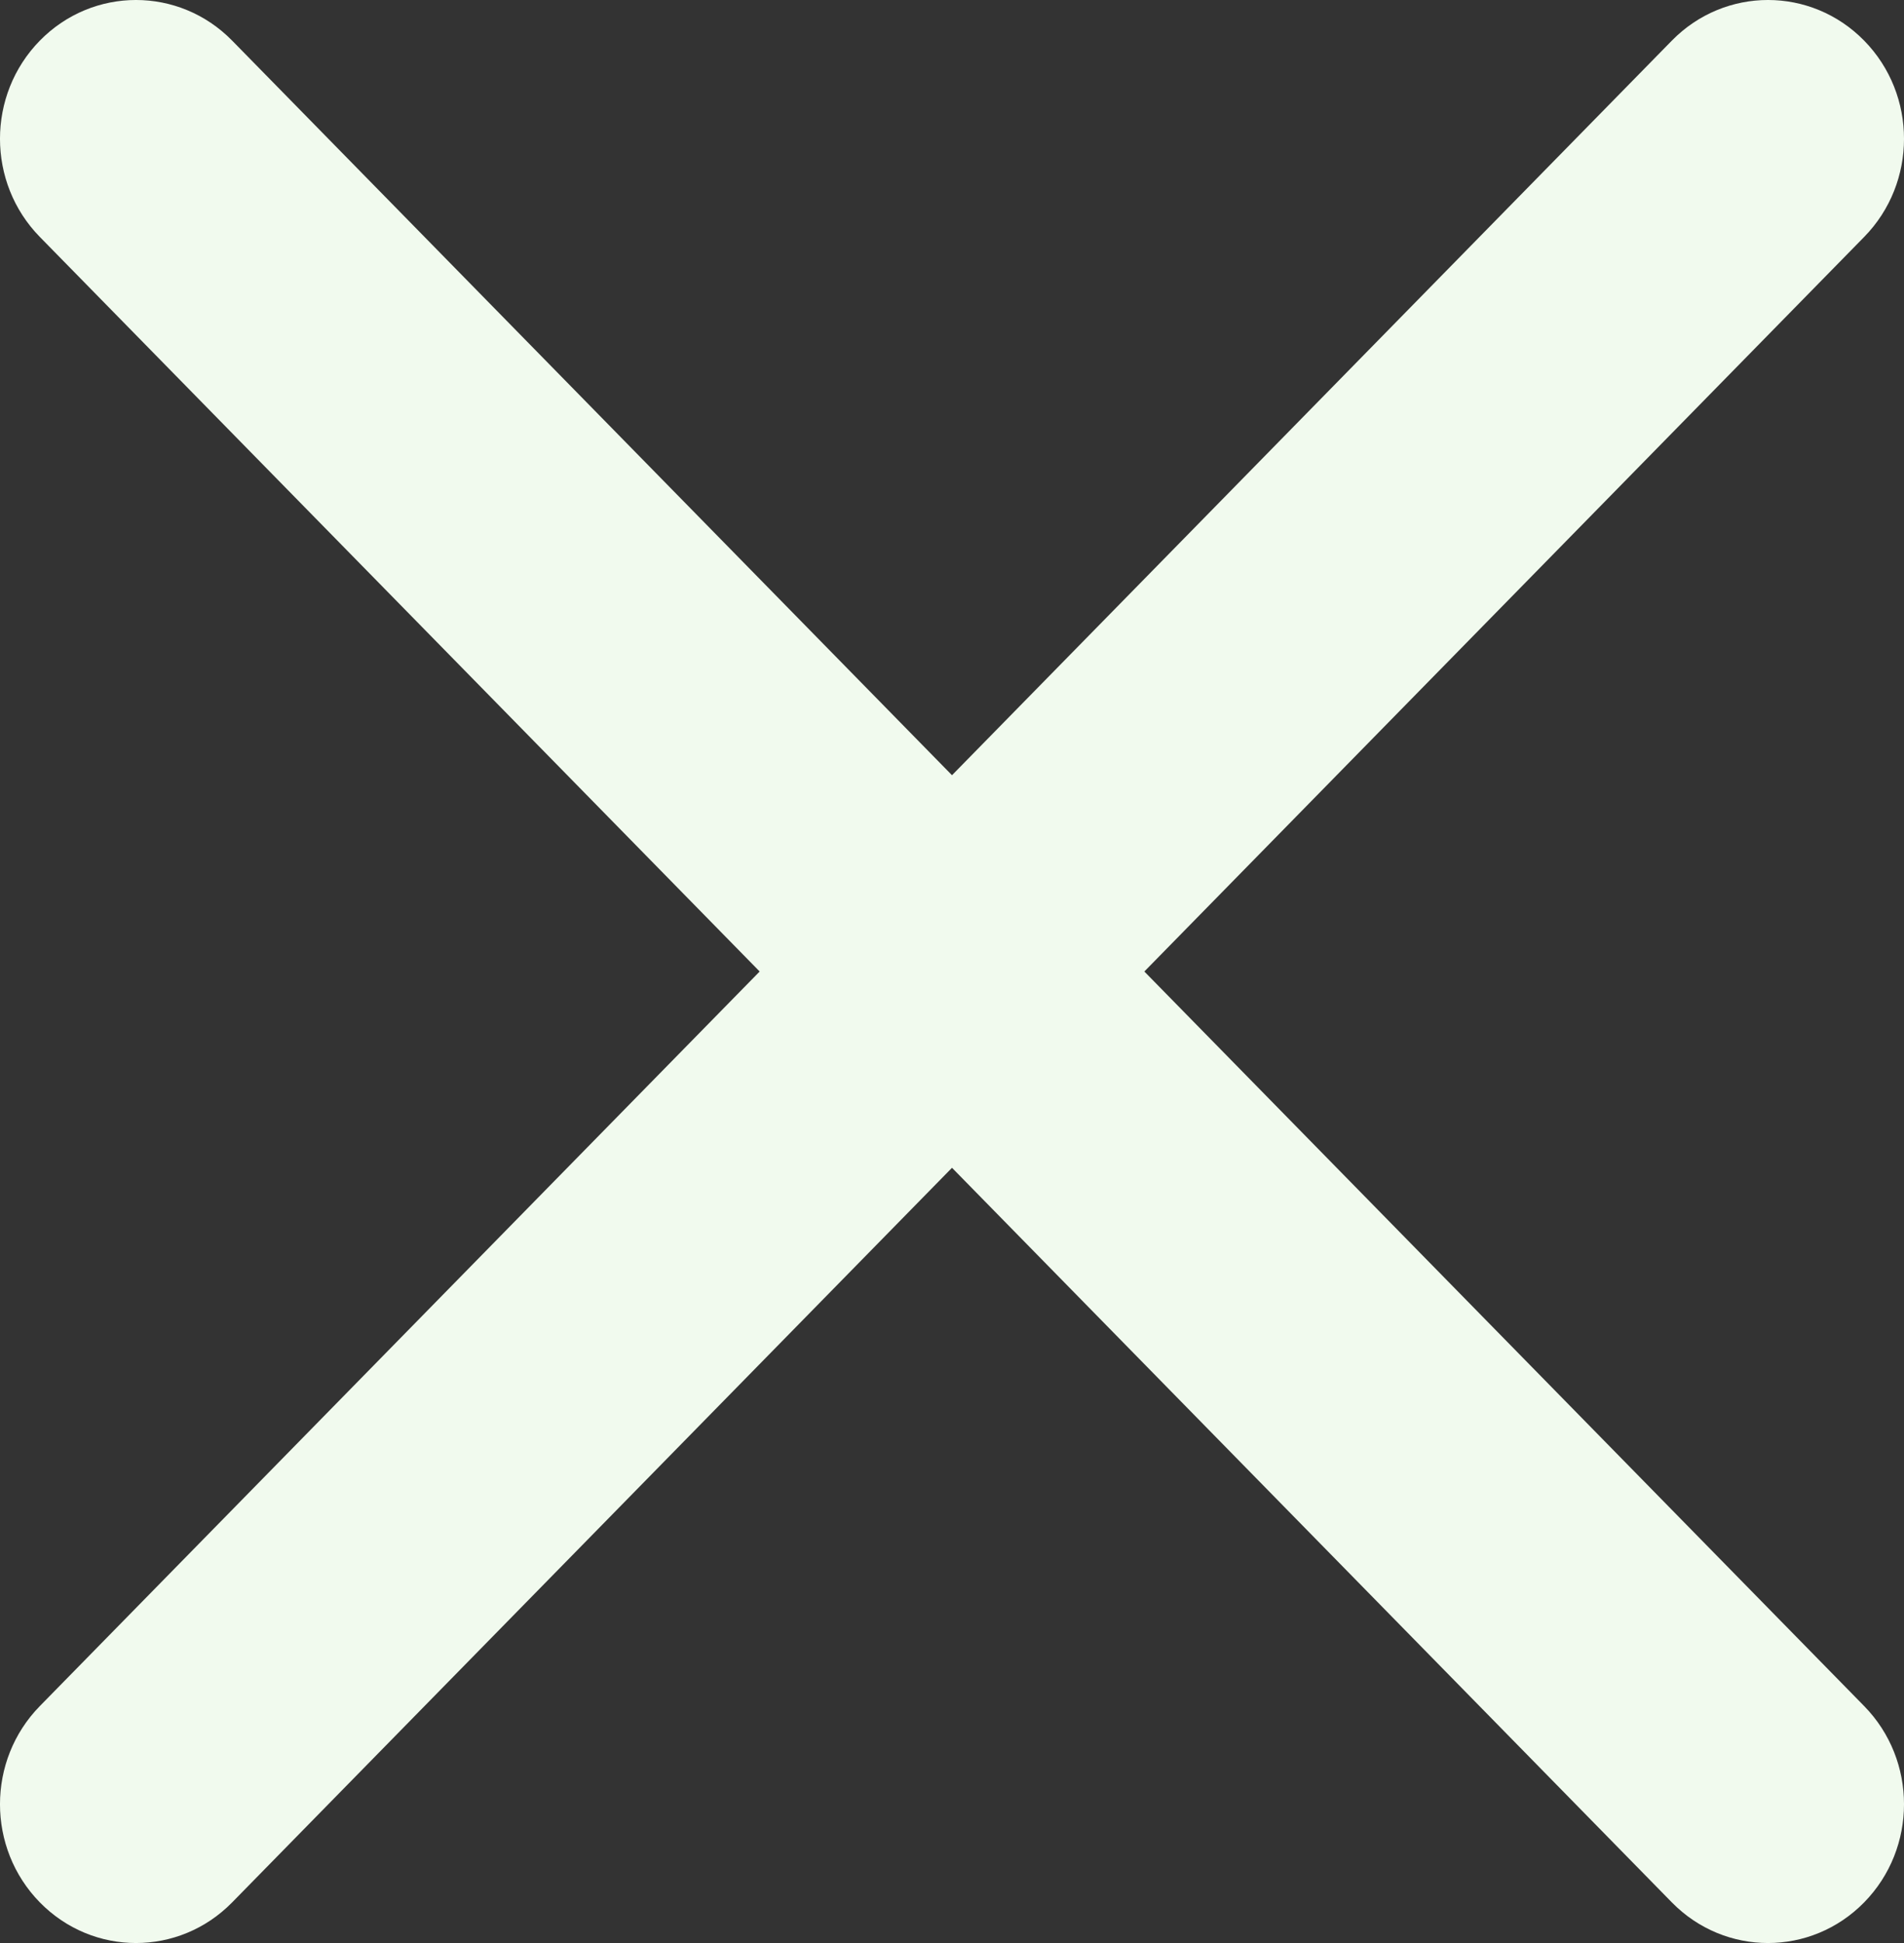 <svg width="49" height="50" viewBox="0 0 49 50" fill="none" xmlns="http://www.w3.org/2000/svg">
<rect x="0" y="0" width="49" height="50" fill="#333333" stroke="none"/>
<path fill-rule="evenodd" clip-rule="evenodd" d="M1.025 1.046C2.392 -0.349 4.608 -0.349 5.975 1.046L24.5 19.949L43.025 1.046C44.392 -0.349 46.608 -0.349 47.975 1.046C49.342 2.441 49.342 4.702 47.975 6.097L29.45 25L47.975 43.903C49.342 45.298 49.342 47.559 47.975 48.954C46.608 50.349 44.392 50.349 43.025 48.954L24.5 30.051L5.975 48.954C4.608 50.349 2.392 50.349 1.025 48.954C-0.342 47.559 -0.342 45.298 1.025 43.903L19.55 25L1.025 6.097C-0.342 4.702 -0.342 2.441 1.025 1.046Z" fill="#F1FAEE"/>
</svg>
